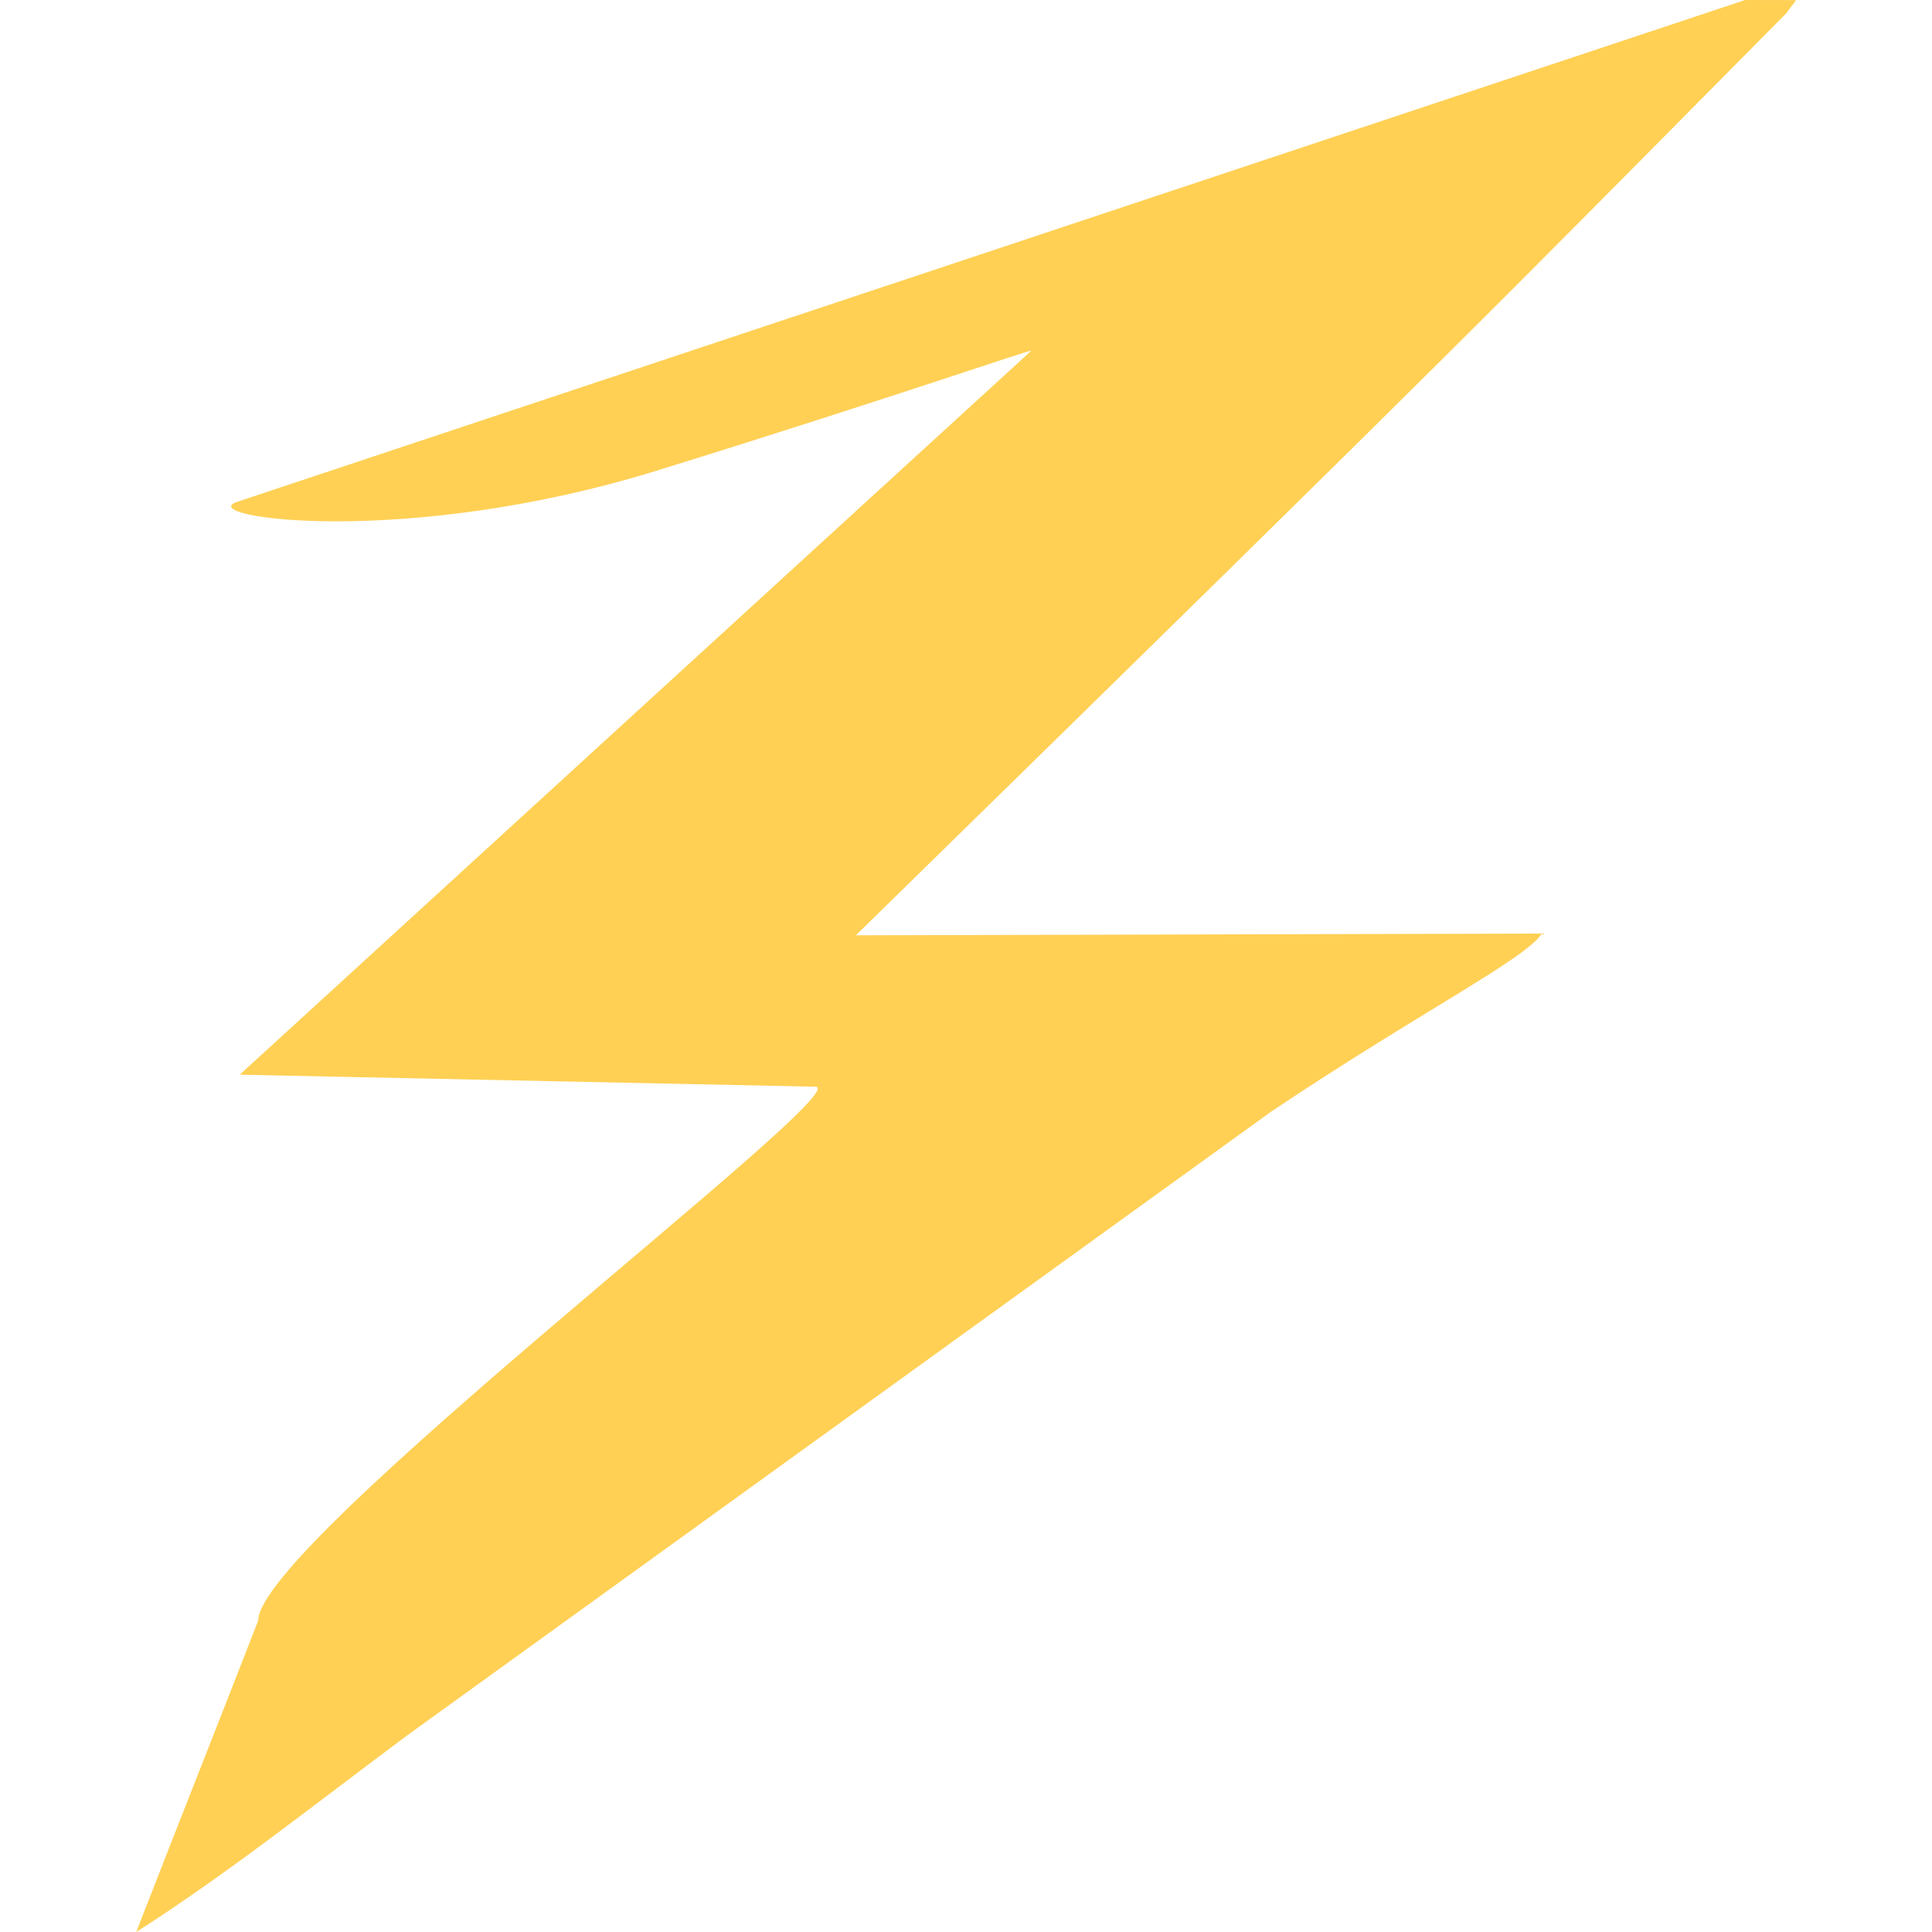 <?xml version="1.0" encoding="UTF-8" standalone="no"?>
<!-- Created with Inkscape (http://www.inkscape.org/) -->

<svg
   width="512"
   height="512"
   viewBox="0 0 135.467 135.467"
   version="1.1"
   id="svg1"
   xml:space="preserve"
   inkscape:version="1.3 (0e150ed6c4, 2023-07-21)"
   sodipodi:docname="KWD_AIAF_SPEL_Shock_DamageShock.svg"
   xmlns:inkscape="http://www.inkscape.org/namespaces/inkscape"
   xmlns:sodipodi="http://sodipodi.sourceforge.net/DTD/sodipodi-0.dtd"
   xmlns="http://www.w3.org/2000/svg"
   xmlns:svg="http://www.w3.org/2000/svg"><sodipodi:namedview
     id="namedview1"
     pagecolor="#ffffff"
     bordercolor="#000000"
     borderopacity="0.25"
     inkscape:showpageshadow="2"
     inkscape:pageopacity="0.0"
     inkscape:pagecheckerboard="0"
     inkscape:deskcolor="#d1d1d1"
     inkscape:document-units="px"
     inkscape:zoom="0.7071068"
     inkscape:cx="252.43711"
     inkscape:cy="338.70414"
     inkscape:window-width="1920"
     inkscape:window-height="1017"
     inkscape:window-x="1042"
     inkscape:window-y="276"
     inkscape:window-maximized="1"
     inkscape:current-layer="svg1" /><defs
     id="defs1" /><path
     id="path9"
     style="fill:#ffd054;stroke-width:2.756"
     d="M 125.862,0.006 122.365,0 16.646,35.182 c -3.204,1.066 11.635,3.321 29.417,-2.186 16.842,-5.216 26.449,-8.602 26.235,-8.391 L 16.809,75.355 57.207,76.198 c 2.762,0.338 -39.105,32.017 -39.105,37.439 -2.804,7.218 -5.745,14.614 -8.549,21.83 6.509,-4.156 12.785,-9.167 18.992,-13.783 L 89.139,77.938 c 10.302,-6.9 17.979,-10.787 18.963,-12.48 l -48.092,0.123 C 103.805,22.724 103.716,22.667 125.261,0.918 c 0.493,-0.719 0.775,-0.923 0.602,-0.912 z"
     sodipodi:nodetypes="ccssccccccccccc" /></svg>
